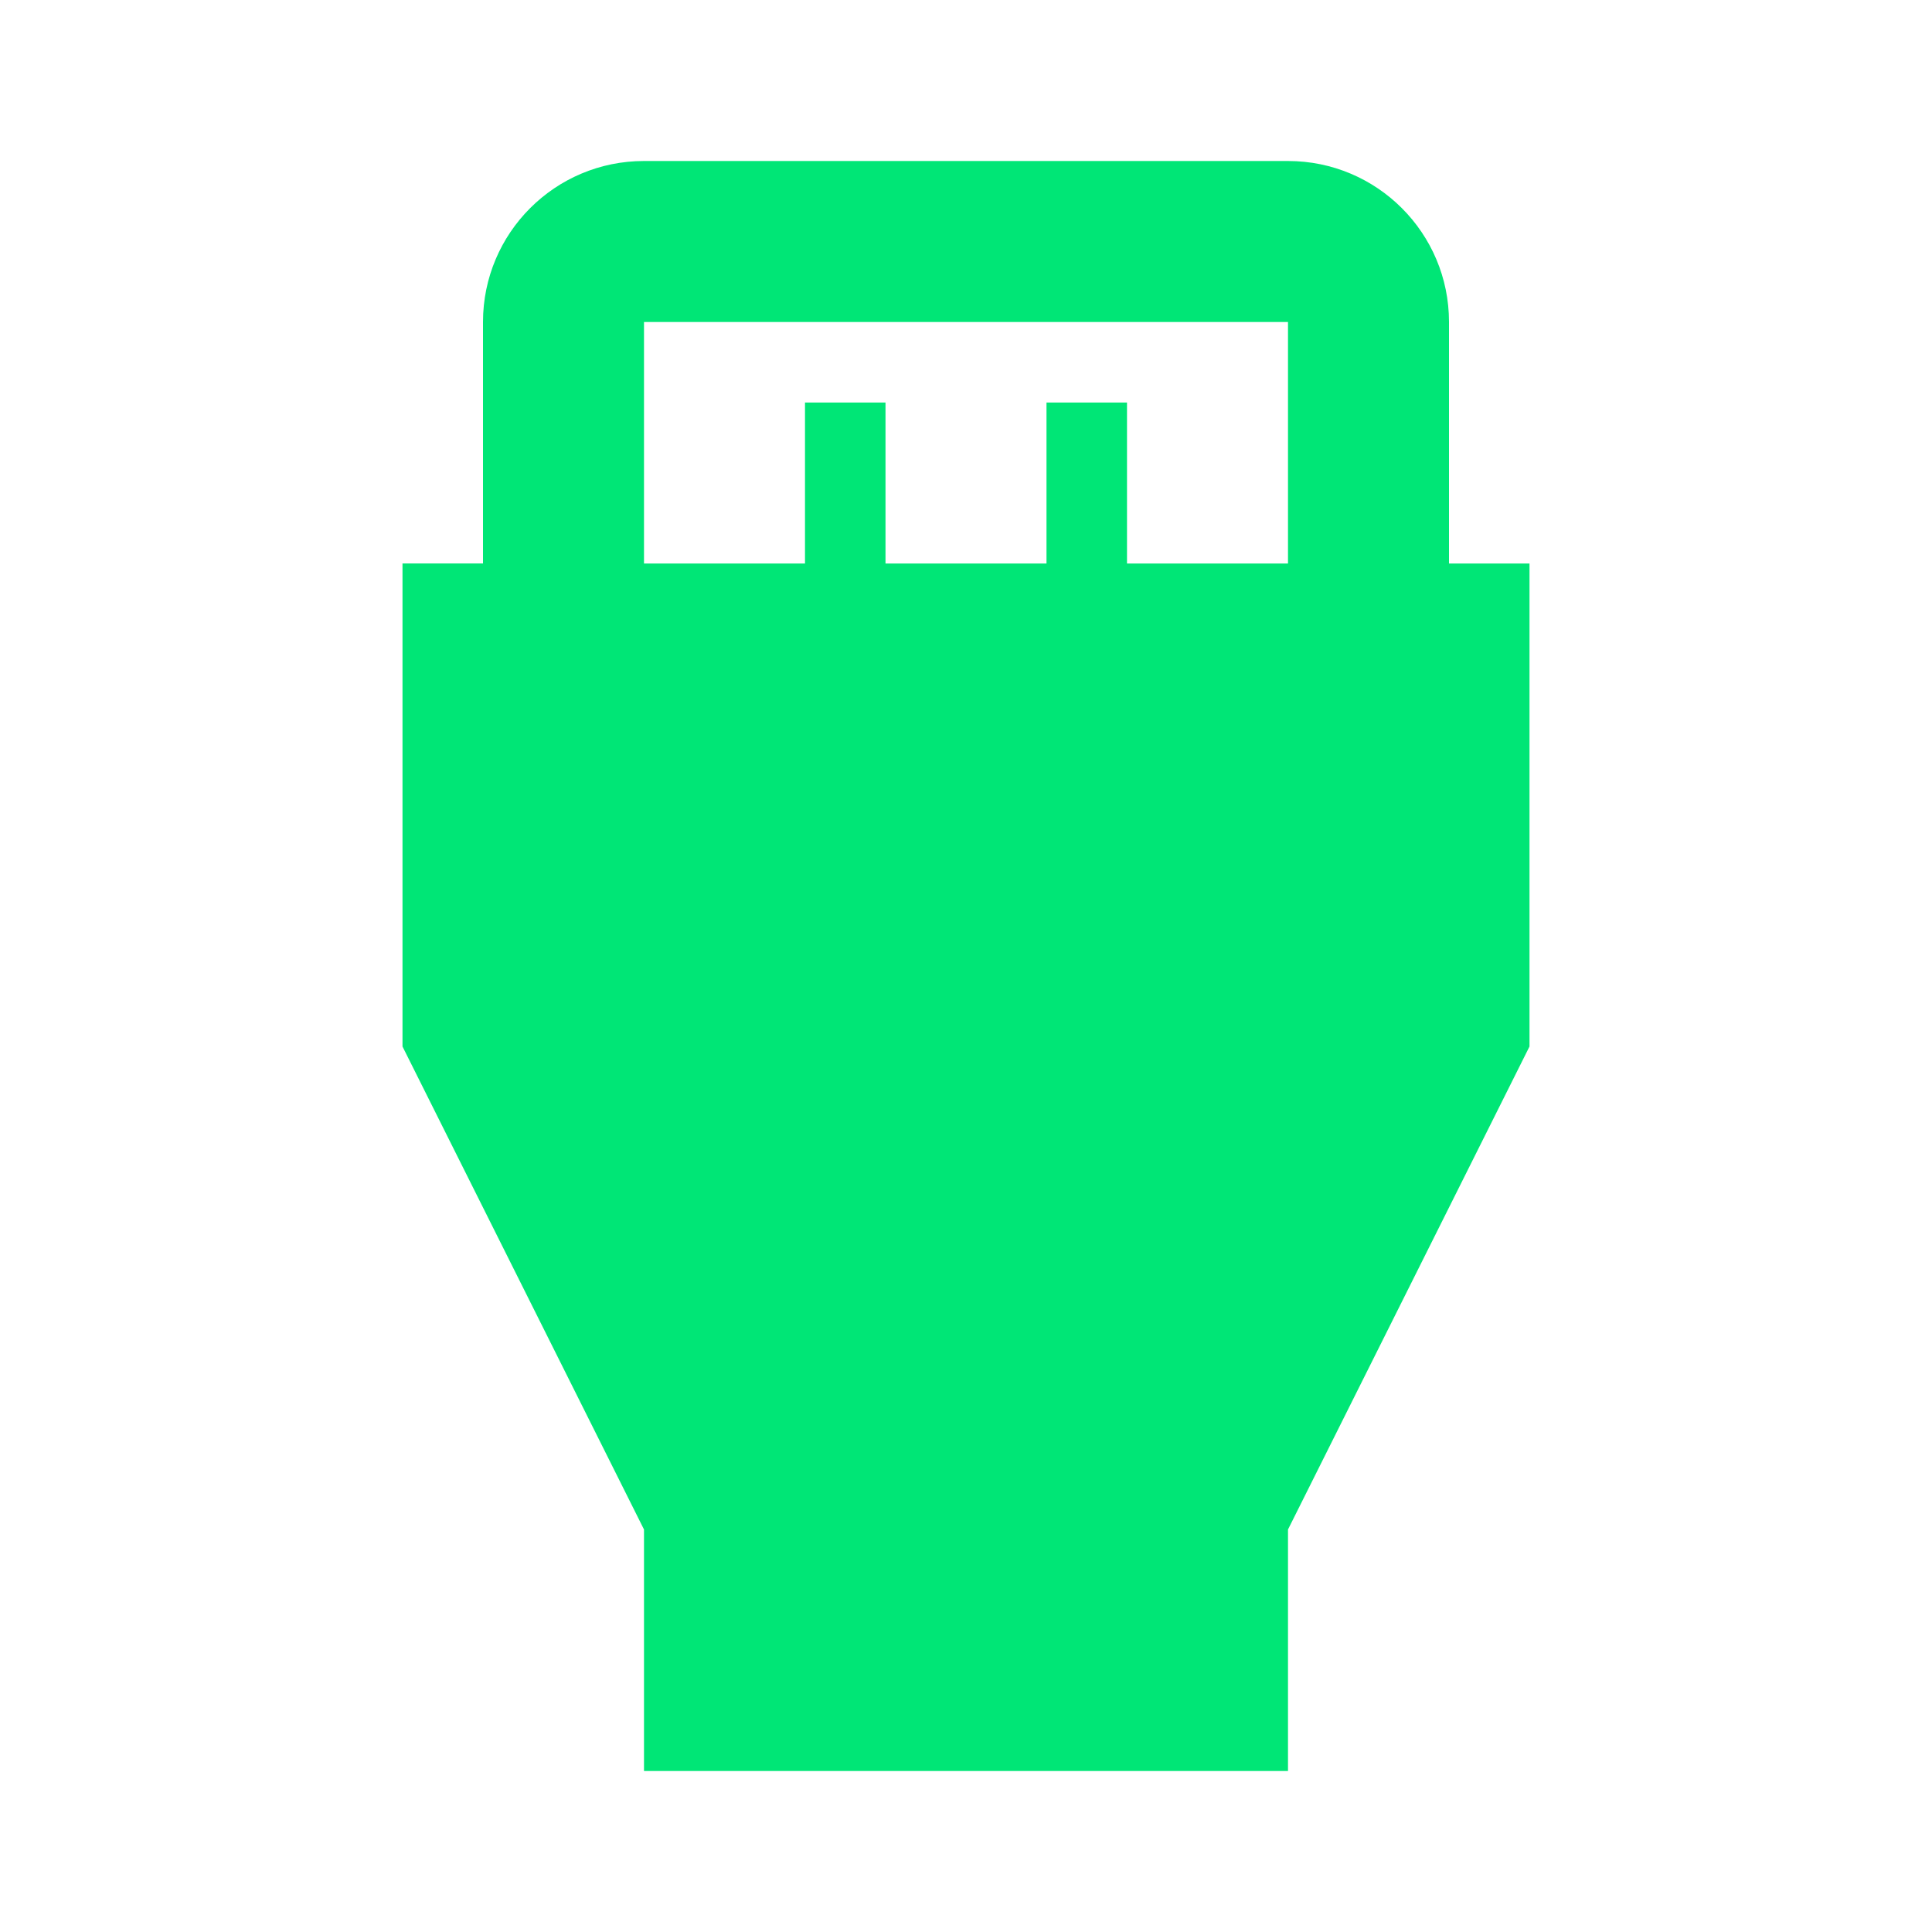 <svg fill="#00E676" xmlns="http://www.w3.org/2000/svg" width="48" height="48" viewBox="0 0 48 48"><path d="M36 14V8c0-2.21-1.79-4-4-4H16c-2.21 0-4 1.79-4 4v6h-2v12l6 12v6h16v-6l6-12V14h-2zM16 8h16v6h-4v-4h-2v4h-4v-4h-2v4h-4V8z"/></svg>